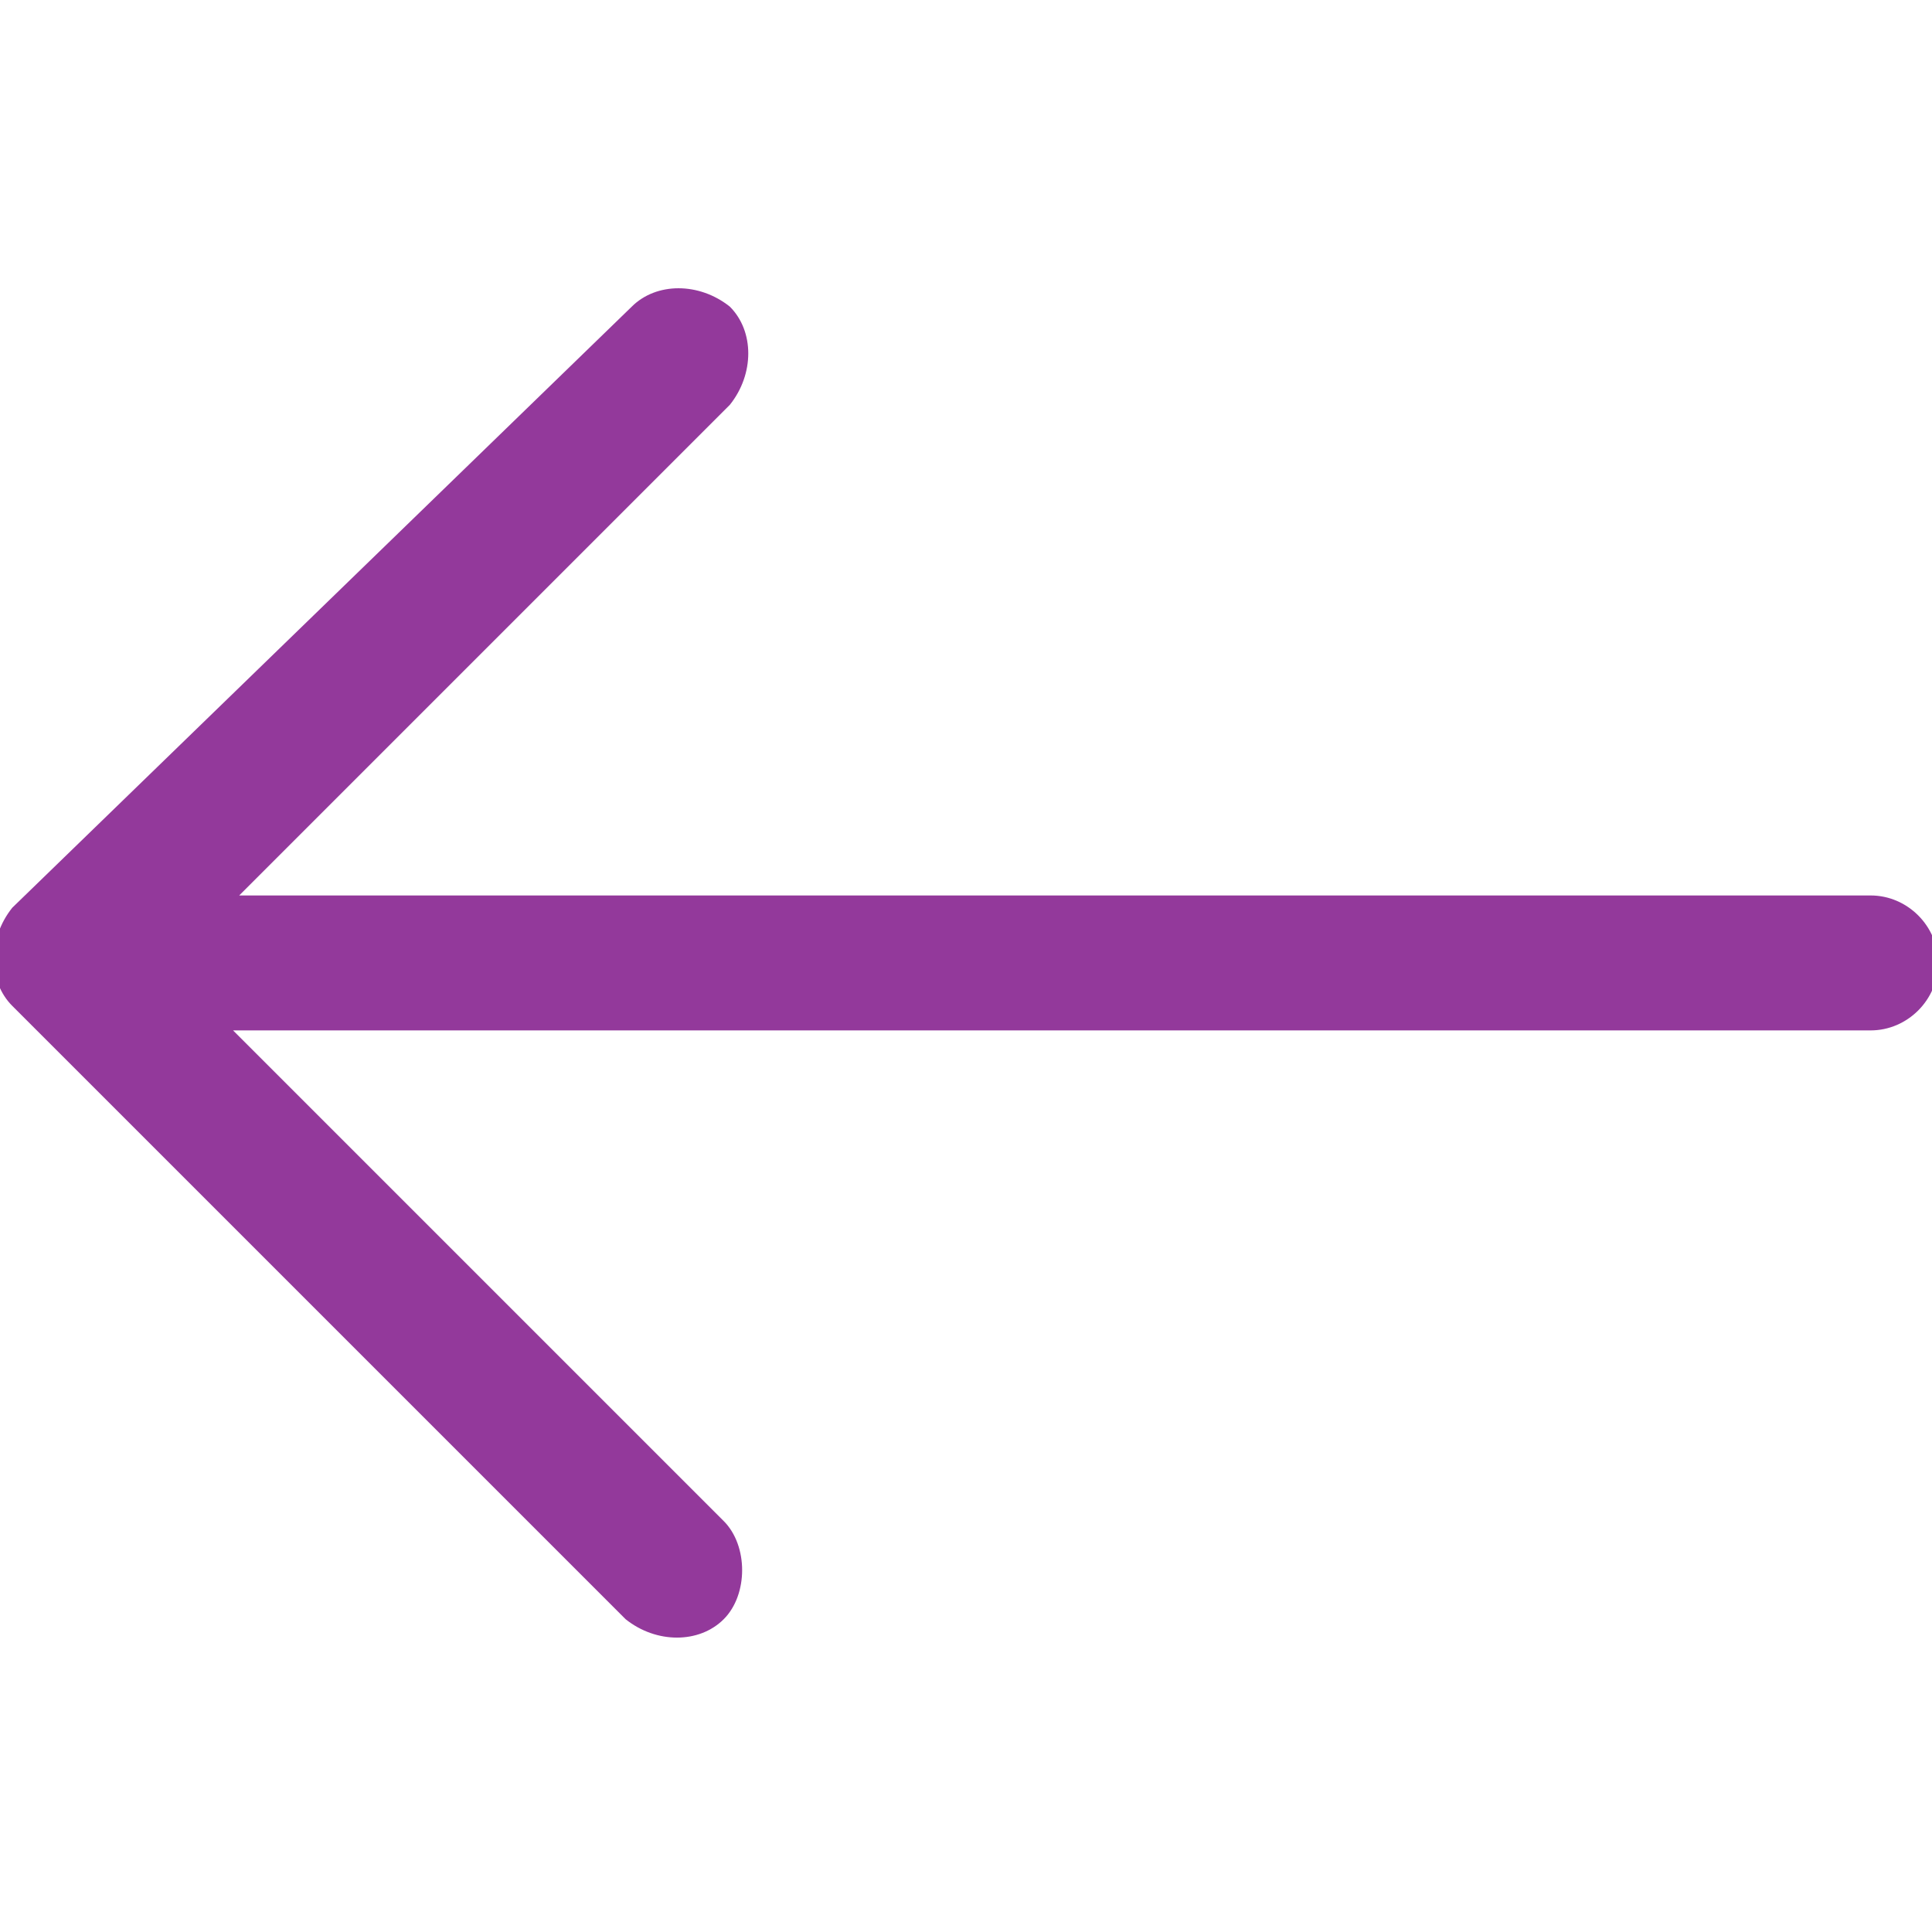 <svg version="1.1" fill="#93399b" id="Capa_1" xmlns="http://www.w3.org/2000/svg" xmlns:xlink="http://www.w3.org/1999/xlink" x="0px" y="0px" viewBox="0 0 31.5 31.5" style="enable-background:new 0 0 31.5 31.5;" xml:space="preserve">
	<path d="M10.3,5c0.4-0.4,1.1-0.4,1.6,0c0.4,0.4,0.4,1.1,0,1.6l-8,8h26.6c0.6,0,1.1,0.5,1.1,1.1s-0.5,1.1-1.1,1.1H3.8 l8,8c0.4,0.4,0.4,1.2,0,1.6c-0.4,0.4-1.1,0.4-1.6,0l-10-10c-0.4-0.4-0.4-1.1,0-1.6L10.3,5z"/>
</svg>